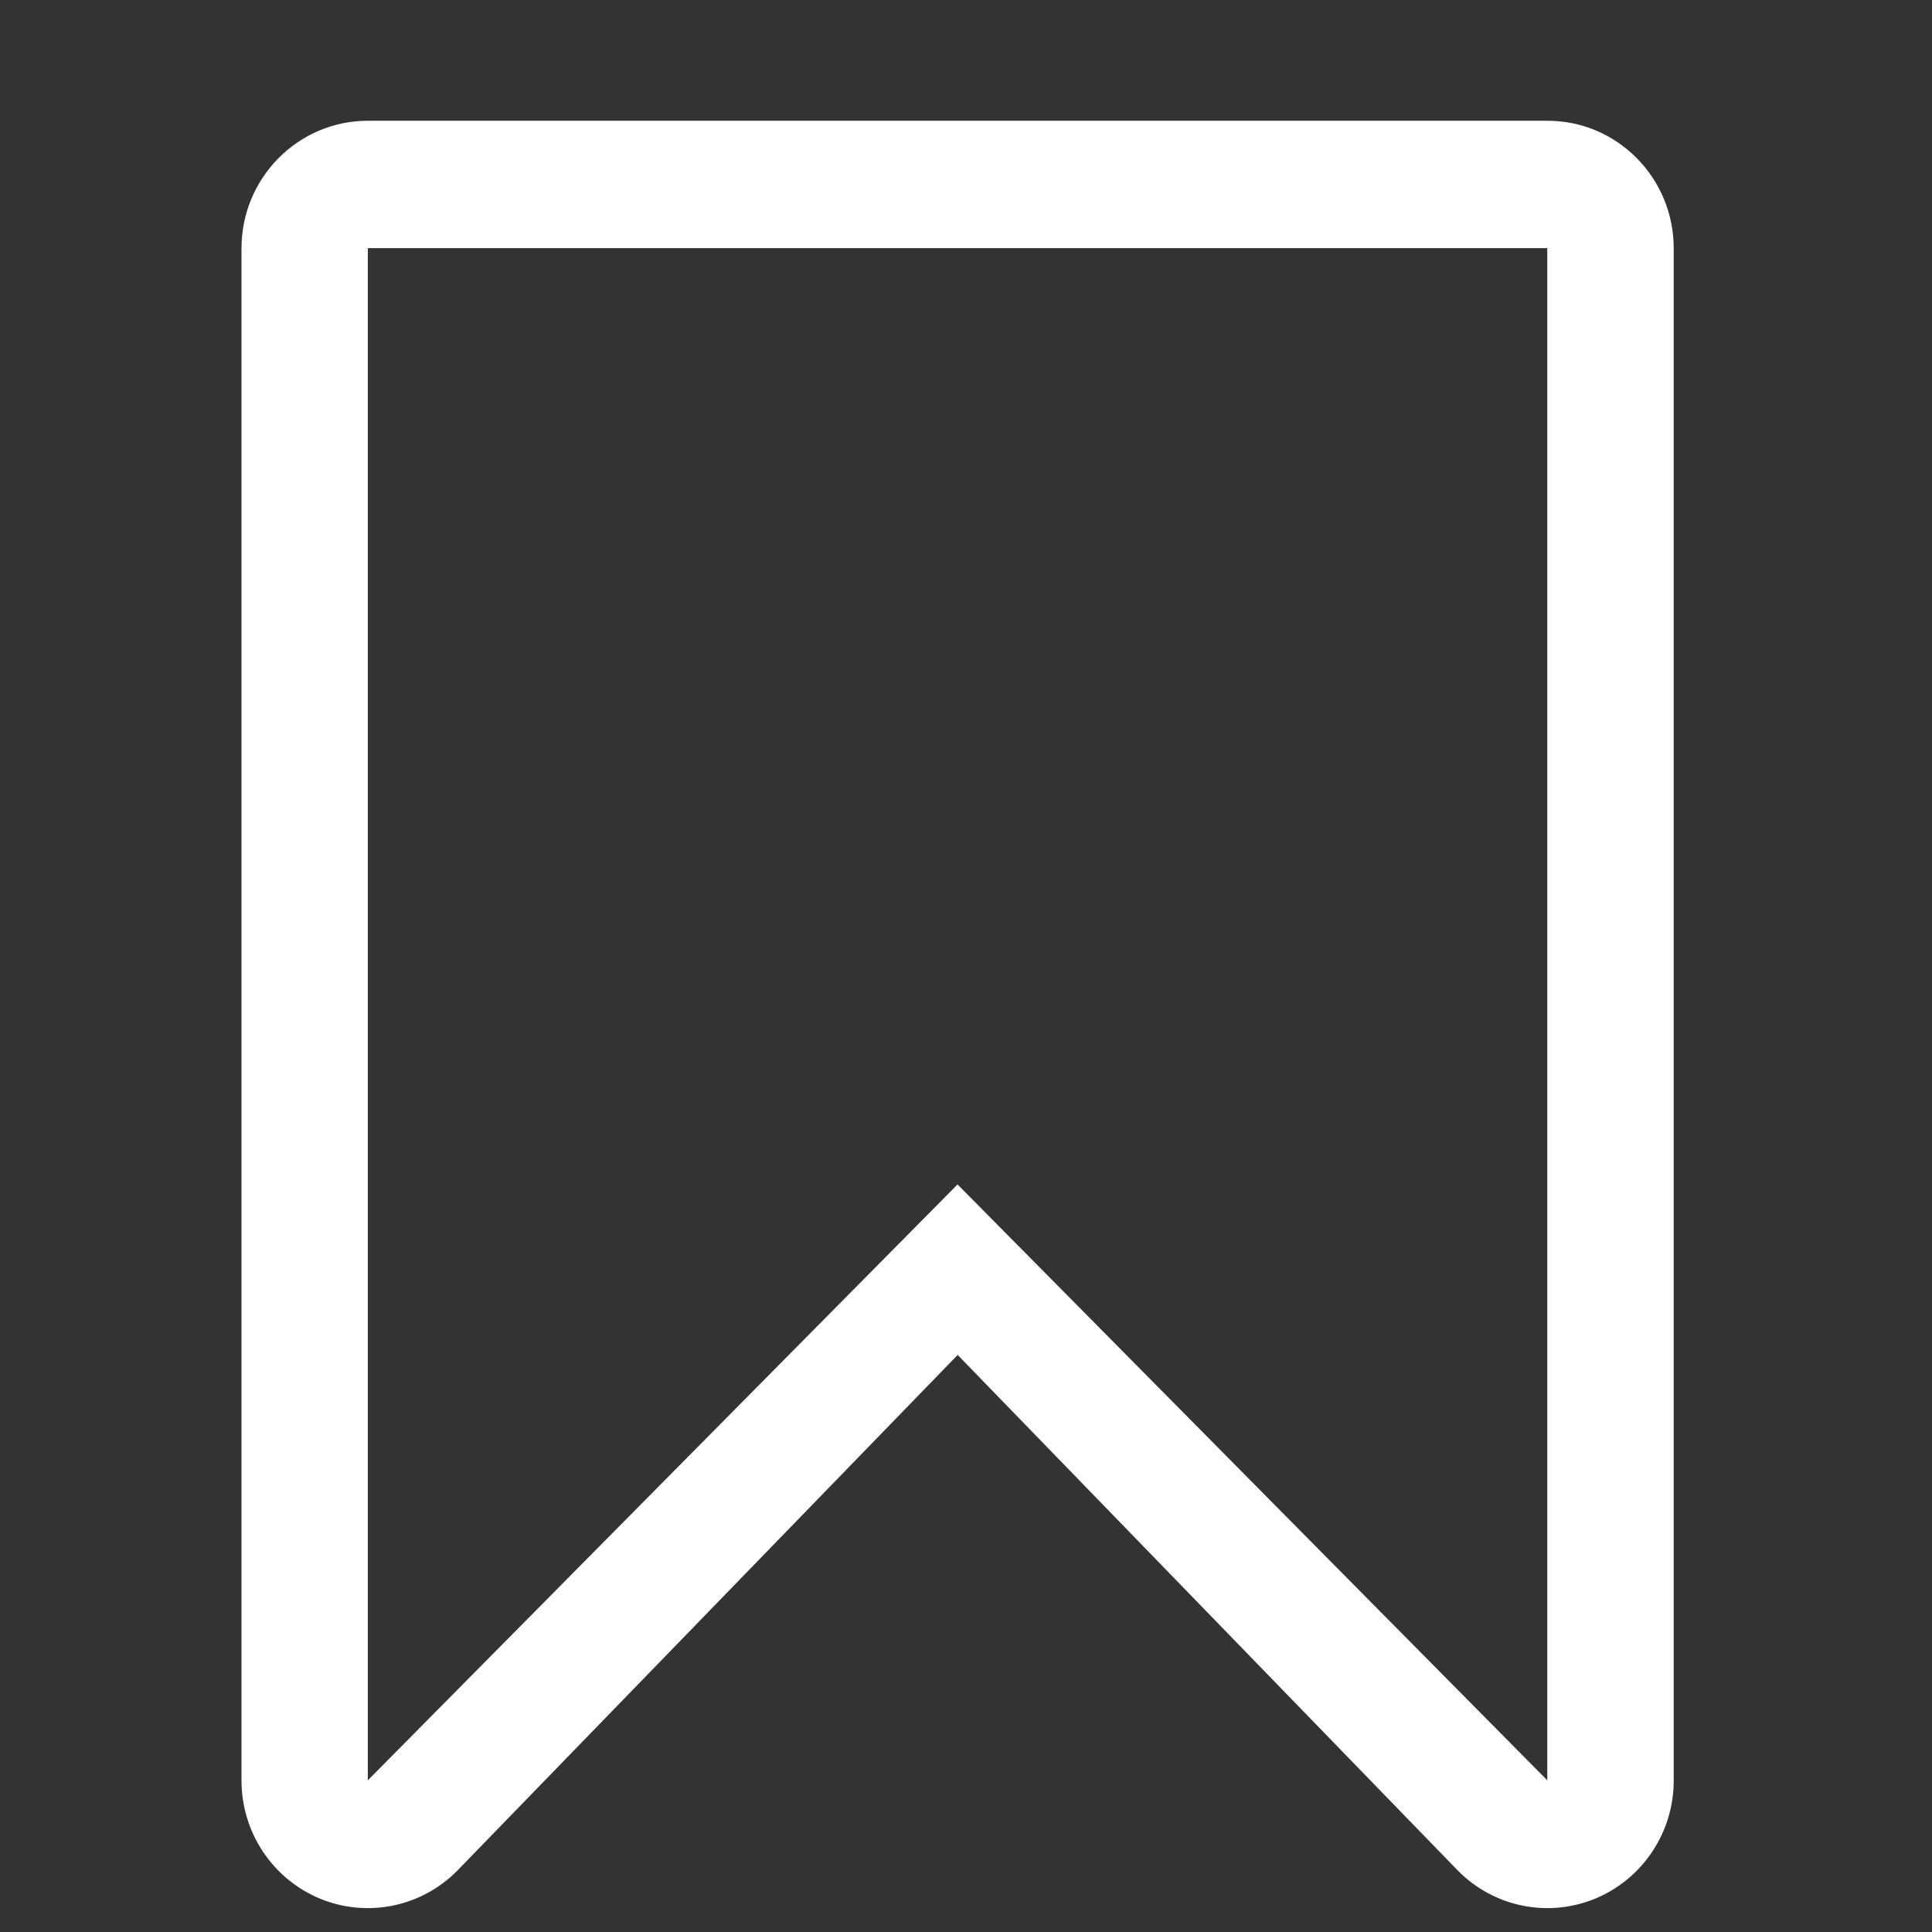 <svg width="16" height="16" viewBox="0 0 16 16" fill="none" xmlns="http://www.w3.org/2000/svg">
<rect x="0" y="0" width="16" height="16" fill="#333333" stroke="none"/>
<path fill-rule="evenodd" clip-rule="evenodd" d="M12.814 2.055V14.744L7.93 9.809L3.046 14.744V2.055H12.814ZM12.815 1H3.047C2.469 1 2 1.473 2 2.057V14.746C2 15.173 2.255 15.558 2.646 15.722C3.037 15.885 3.487 15.795 3.786 15.493L7.931 11.221L12.075 15.493C12.374 15.795 12.824 15.885 13.215 15.722C13.606 15.558 13.861 15.173 13.861 14.746V2.057C13.861 1.473 13.393 1 12.815 1Z" fill="white"/>
</svg>
